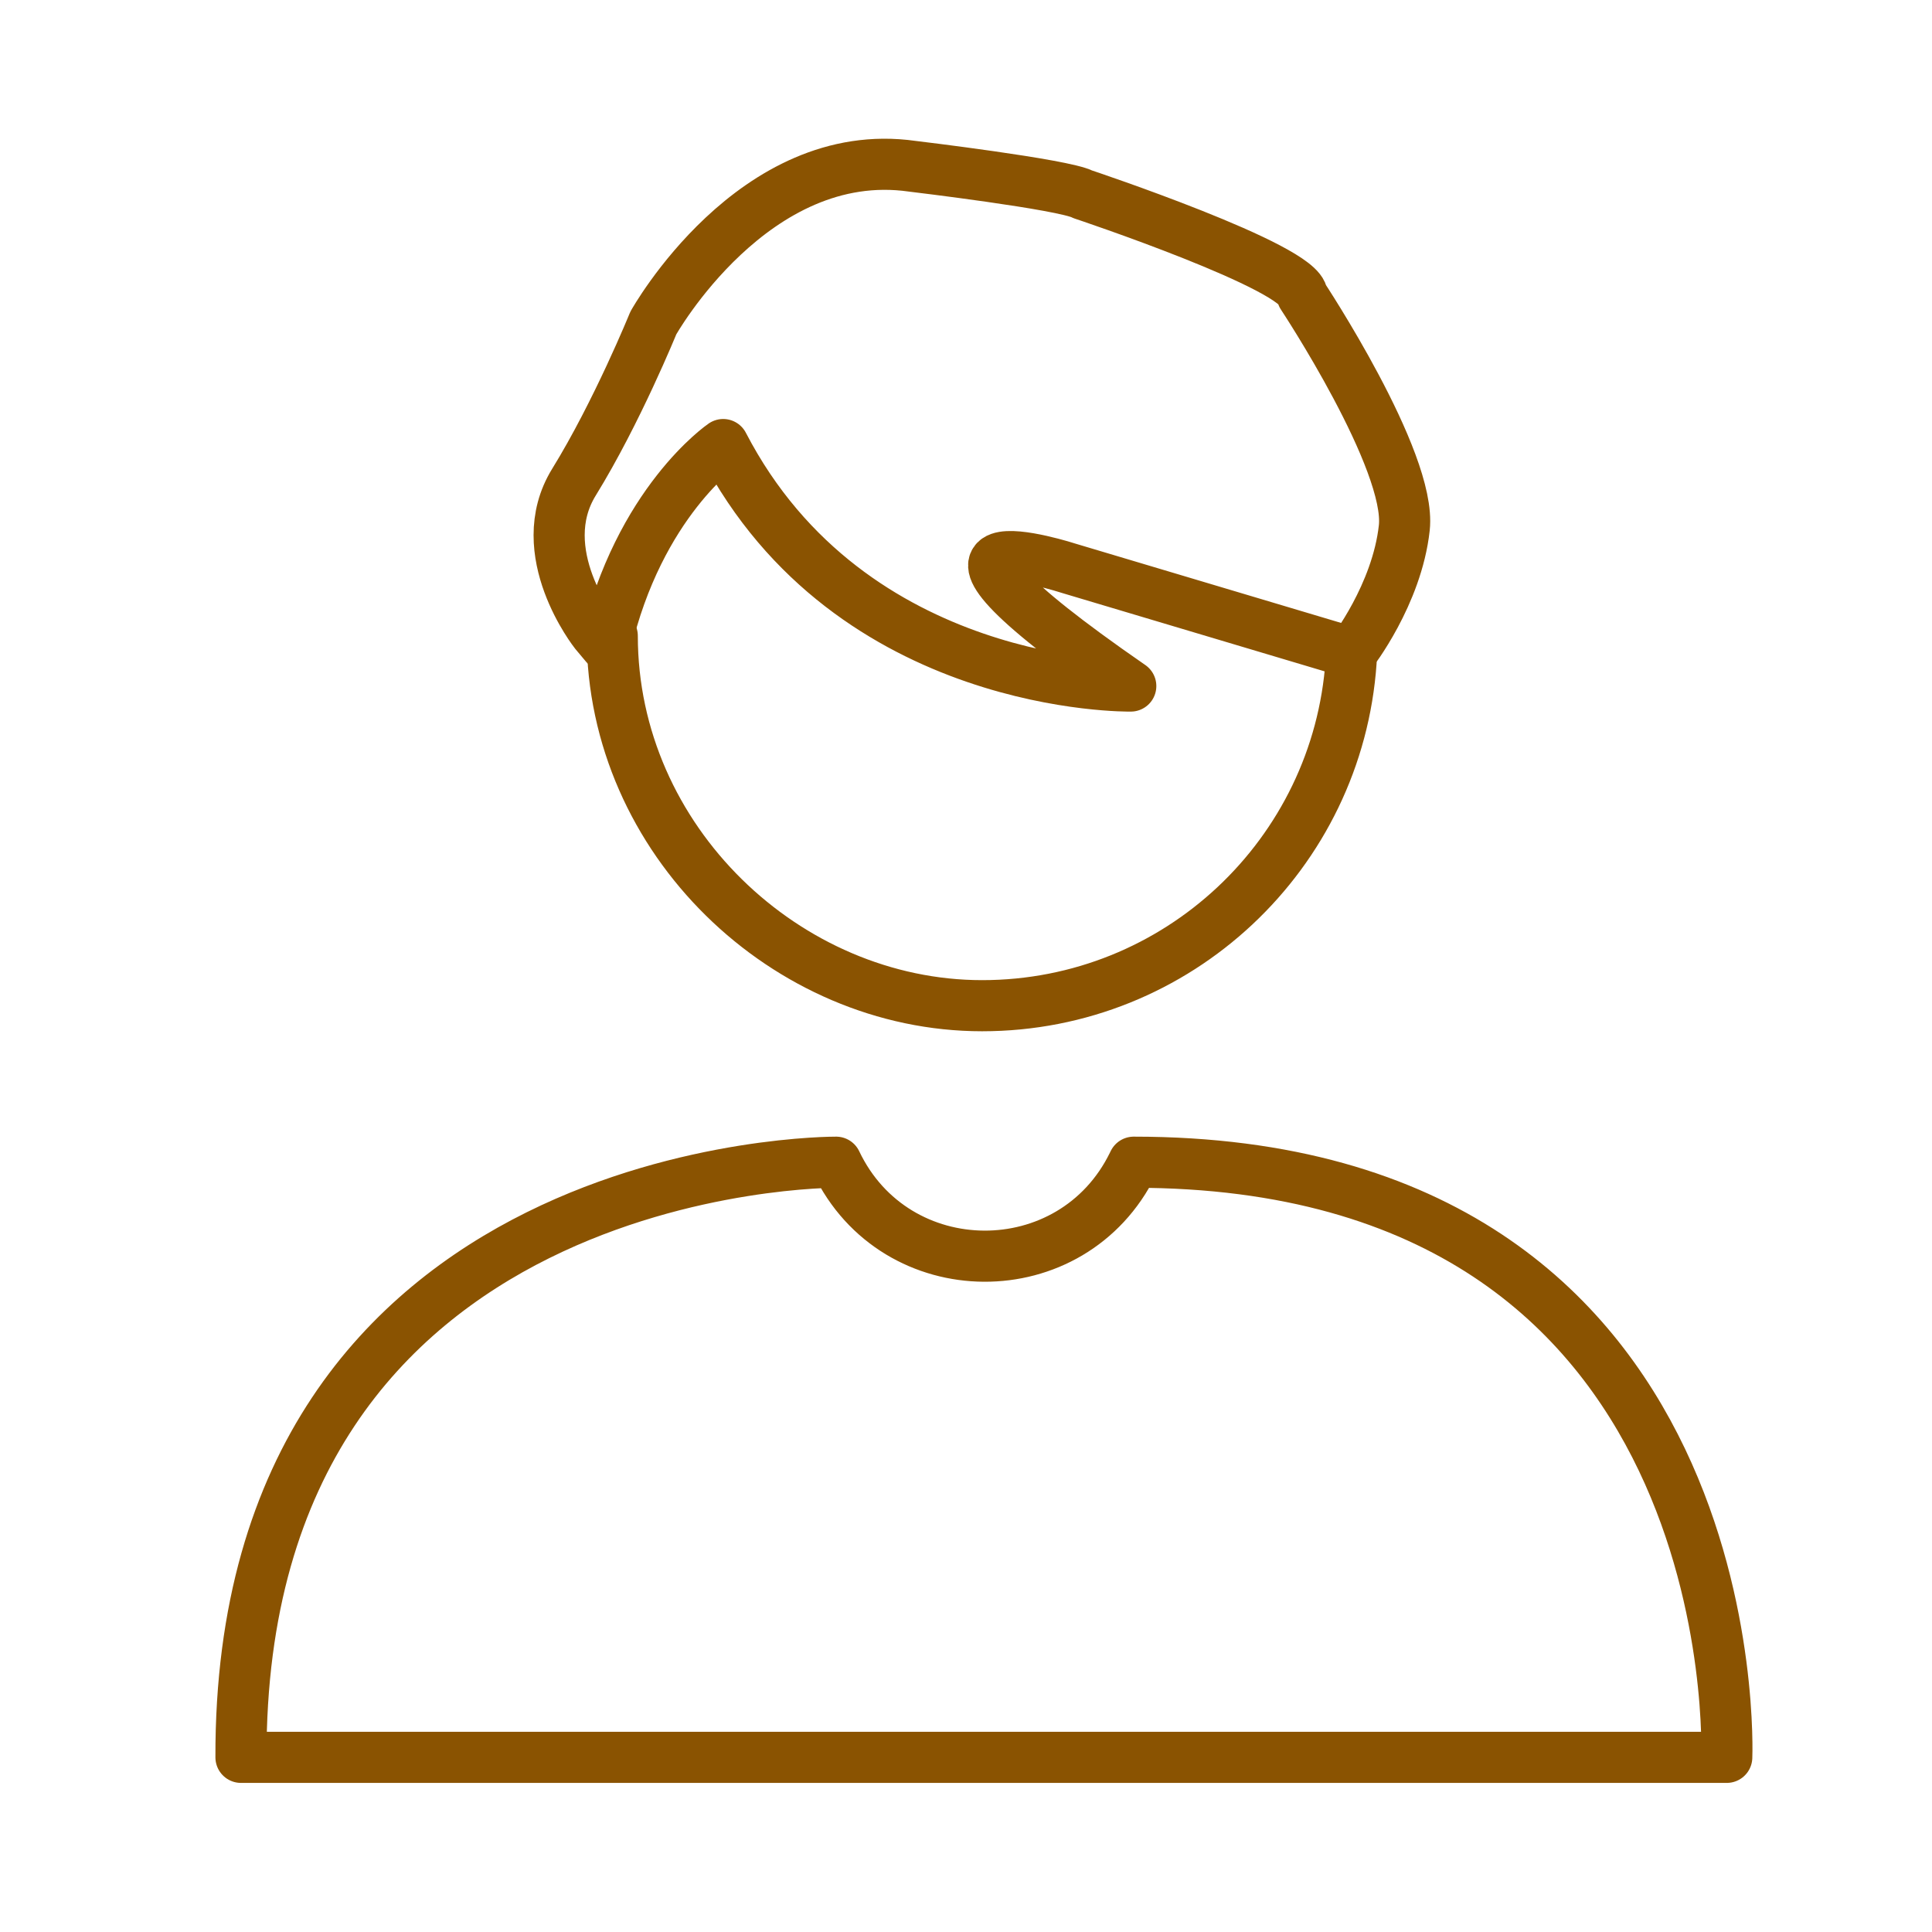 <?xml version='1.0' encoding='UTF-8'?>
<svg xmlns="http://www.w3.org/2000/svg" id="ac" data-name="Buste homme" viewBox="0 0 453.54 453.54">
  <defs>
    <style>
      .ca {
        fill: none;
        stroke: #8A5301;
        stroke-linecap: round;
        stroke-linejoin: round;
        stroke-width: 12px;
      }
    </style>
  </defs>
  <path class="ca" d="M250.92,133.42s-48.13-15.67,14.53,27.63c0,0-65.69,1.1-95.68-56.69,0,0-19.8,13.49-27.61,47.11l-2.44-2.91s-15.08-19.01-4.98-35.38c10.1-16.37,18.62-37.34,18.62-37.34,0,0,23.53-42.15,60.82-36.81,0,0,35.61,4.25,40.01,6.59,0,0,51.39,17.14,51.53,23.77,0,0,25.66,38.77,23.94,54.51s-12.37,29.33-12.37,29.33l-66.37-19.81Z"/>
  <path class="ca" d="M56.57,412.54h348.79s5.83-139.71-139.22-139.71l-.19.39c-14.23,29.08-55.76,28.84-69.67-.39h0s-140.1-.86-139.71,139.71Z"/>
  <path class="ca" d="M317.17,155.35c-3.12,45.11-40.71,80.74-86.62,80.74s-86.82-38.87-86.82-86.82"/>
</svg>
